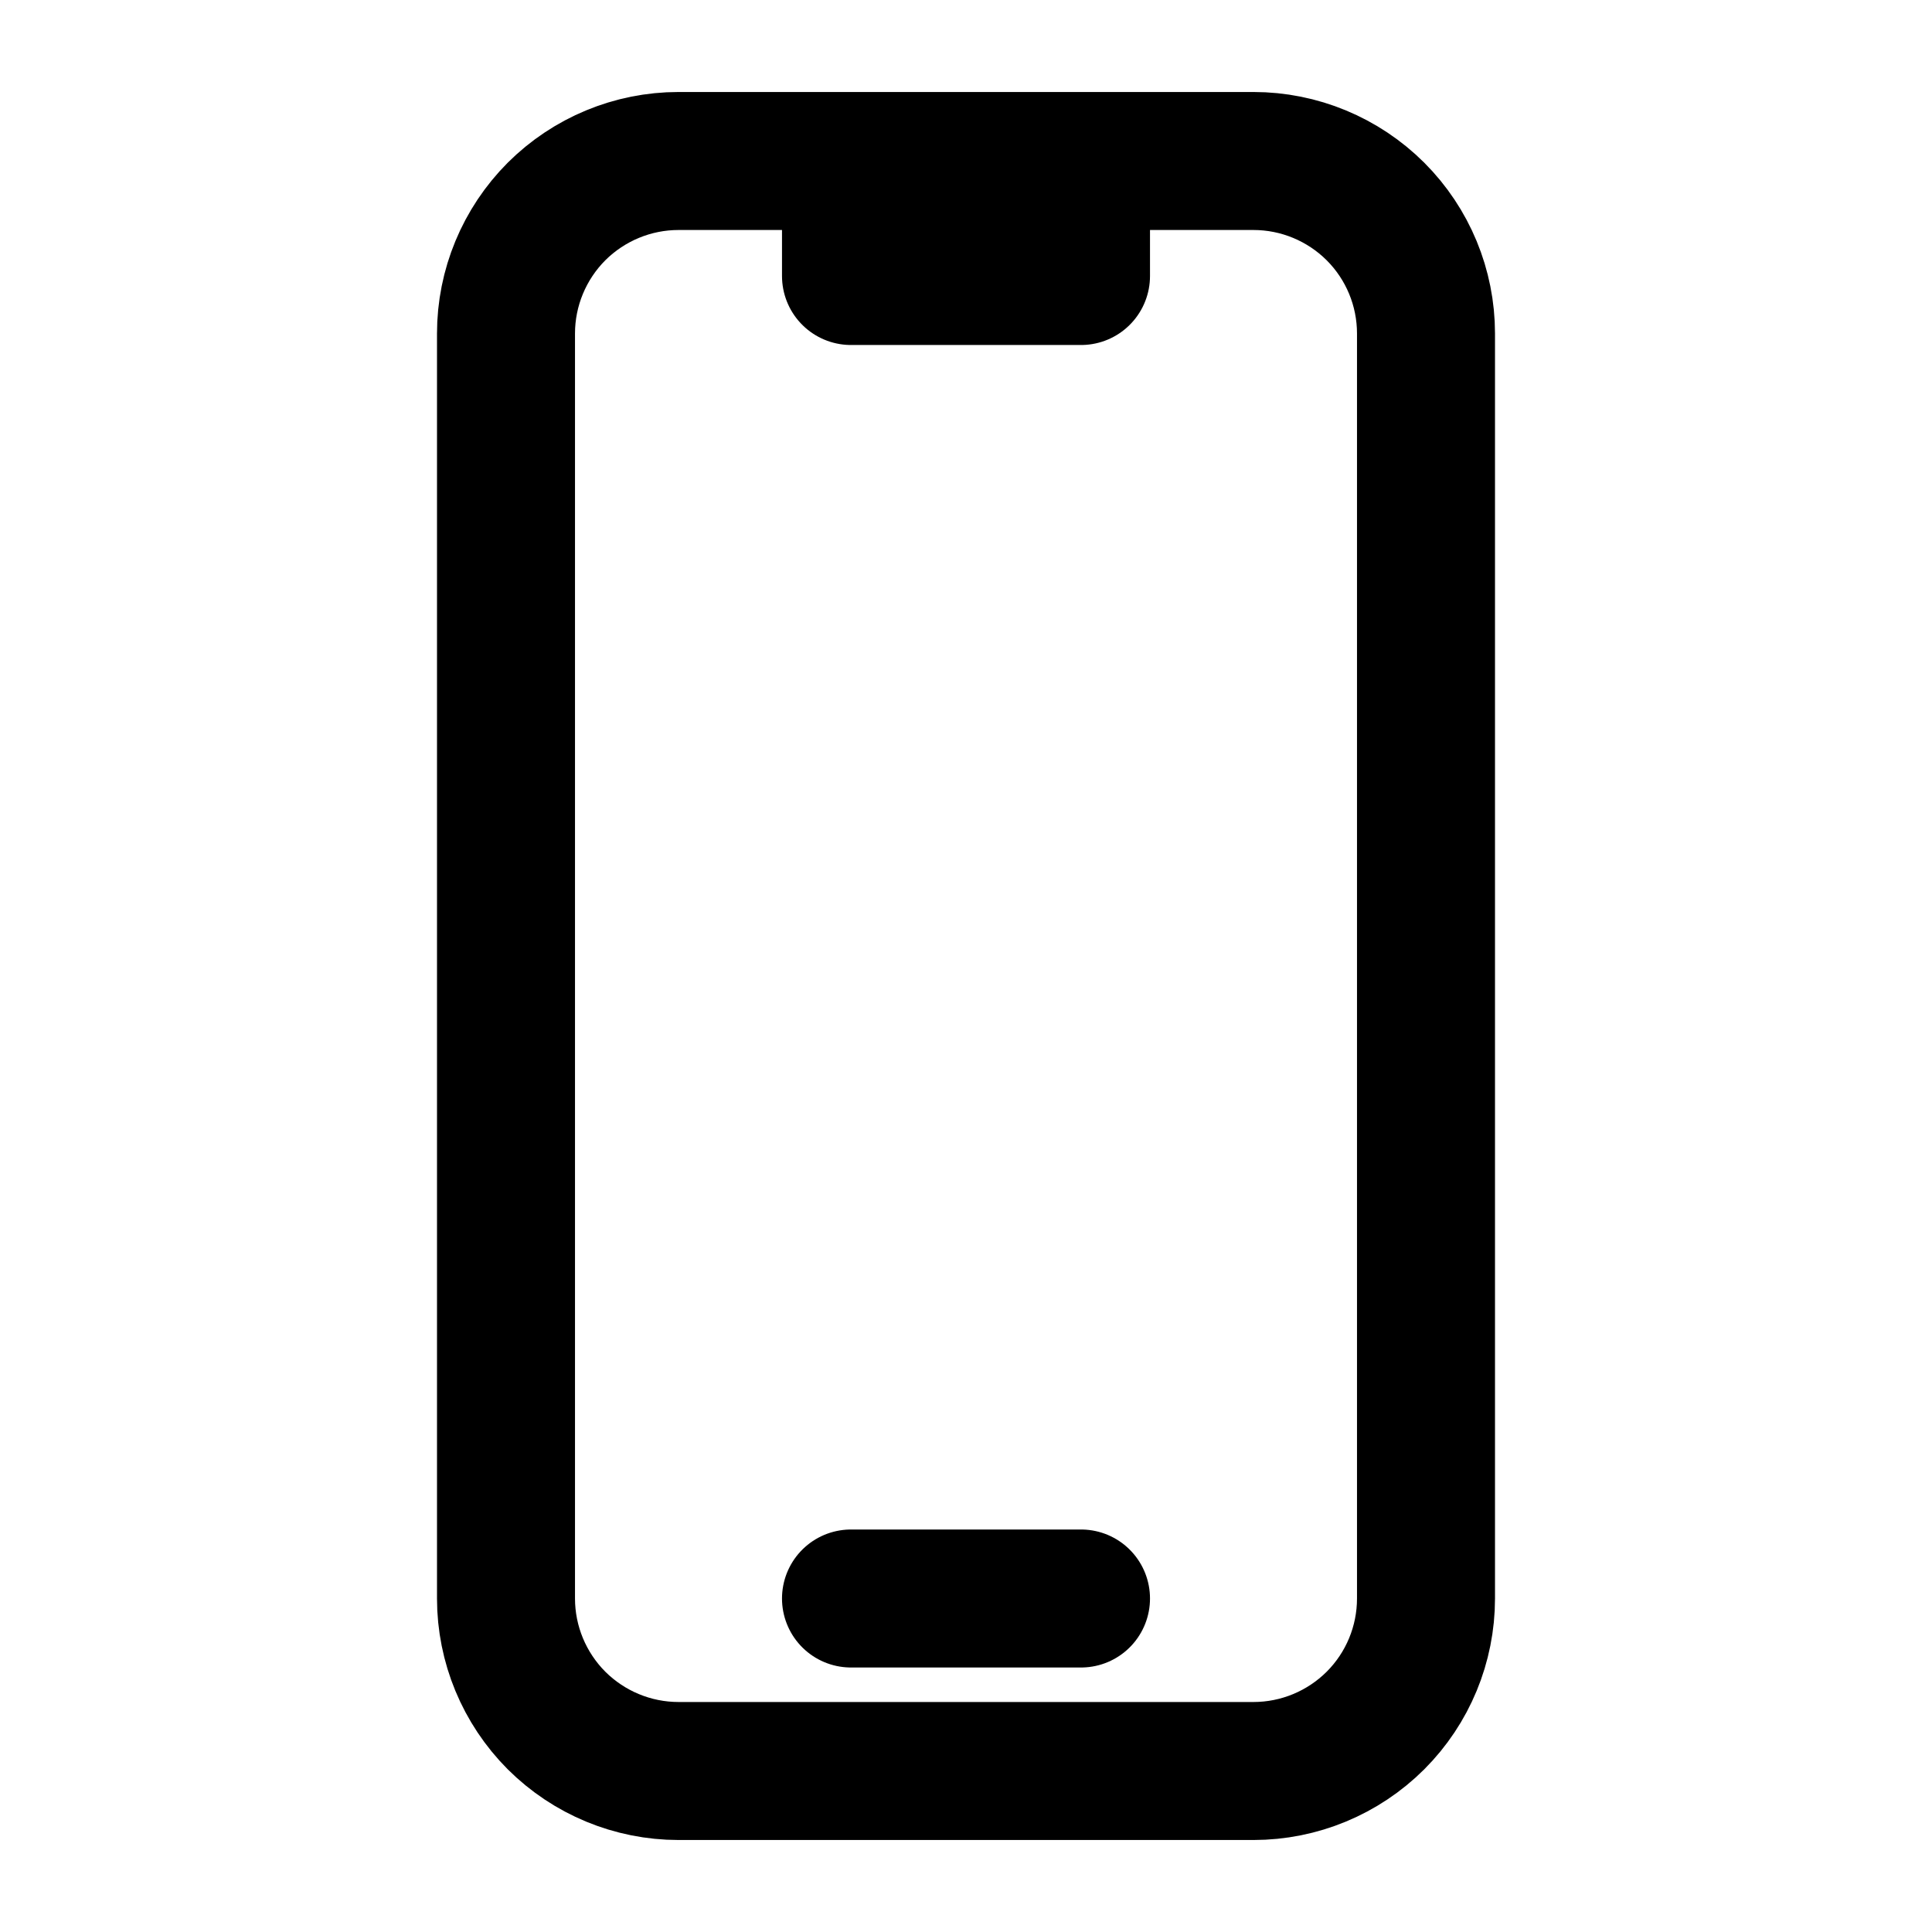 <svg width="21" height="21" viewBox="0 0 21 21" fill="none" xmlns="http://www.w3.org/2000/svg">
<path d="M9.25 1.75H7.375C6.878 1.75 6.401 1.948 6.049 2.299C5.698 2.651 5.5 3.128 5.5 3.625V17.375C5.5 17.872 5.698 18.349 6.049 18.701C6.401 19.052 6.878 19.25 7.375 19.25H13.625C14.122 19.25 14.599 19.052 14.951 18.701C15.303 18.349 15.5 17.872 15.5 17.375V3.625C15.5 3.128 15.303 2.651 14.951 2.299C14.599 1.948 14.122 1.75 13.625 1.75H11.75M9.25 1.75V3H11.75V1.75M9.25 1.75H11.75M9.25 17.375H11.75" stroke="black" stroke-width="1.5" stroke-linecap="round" stroke-linejoin="round"/>
</svg>
